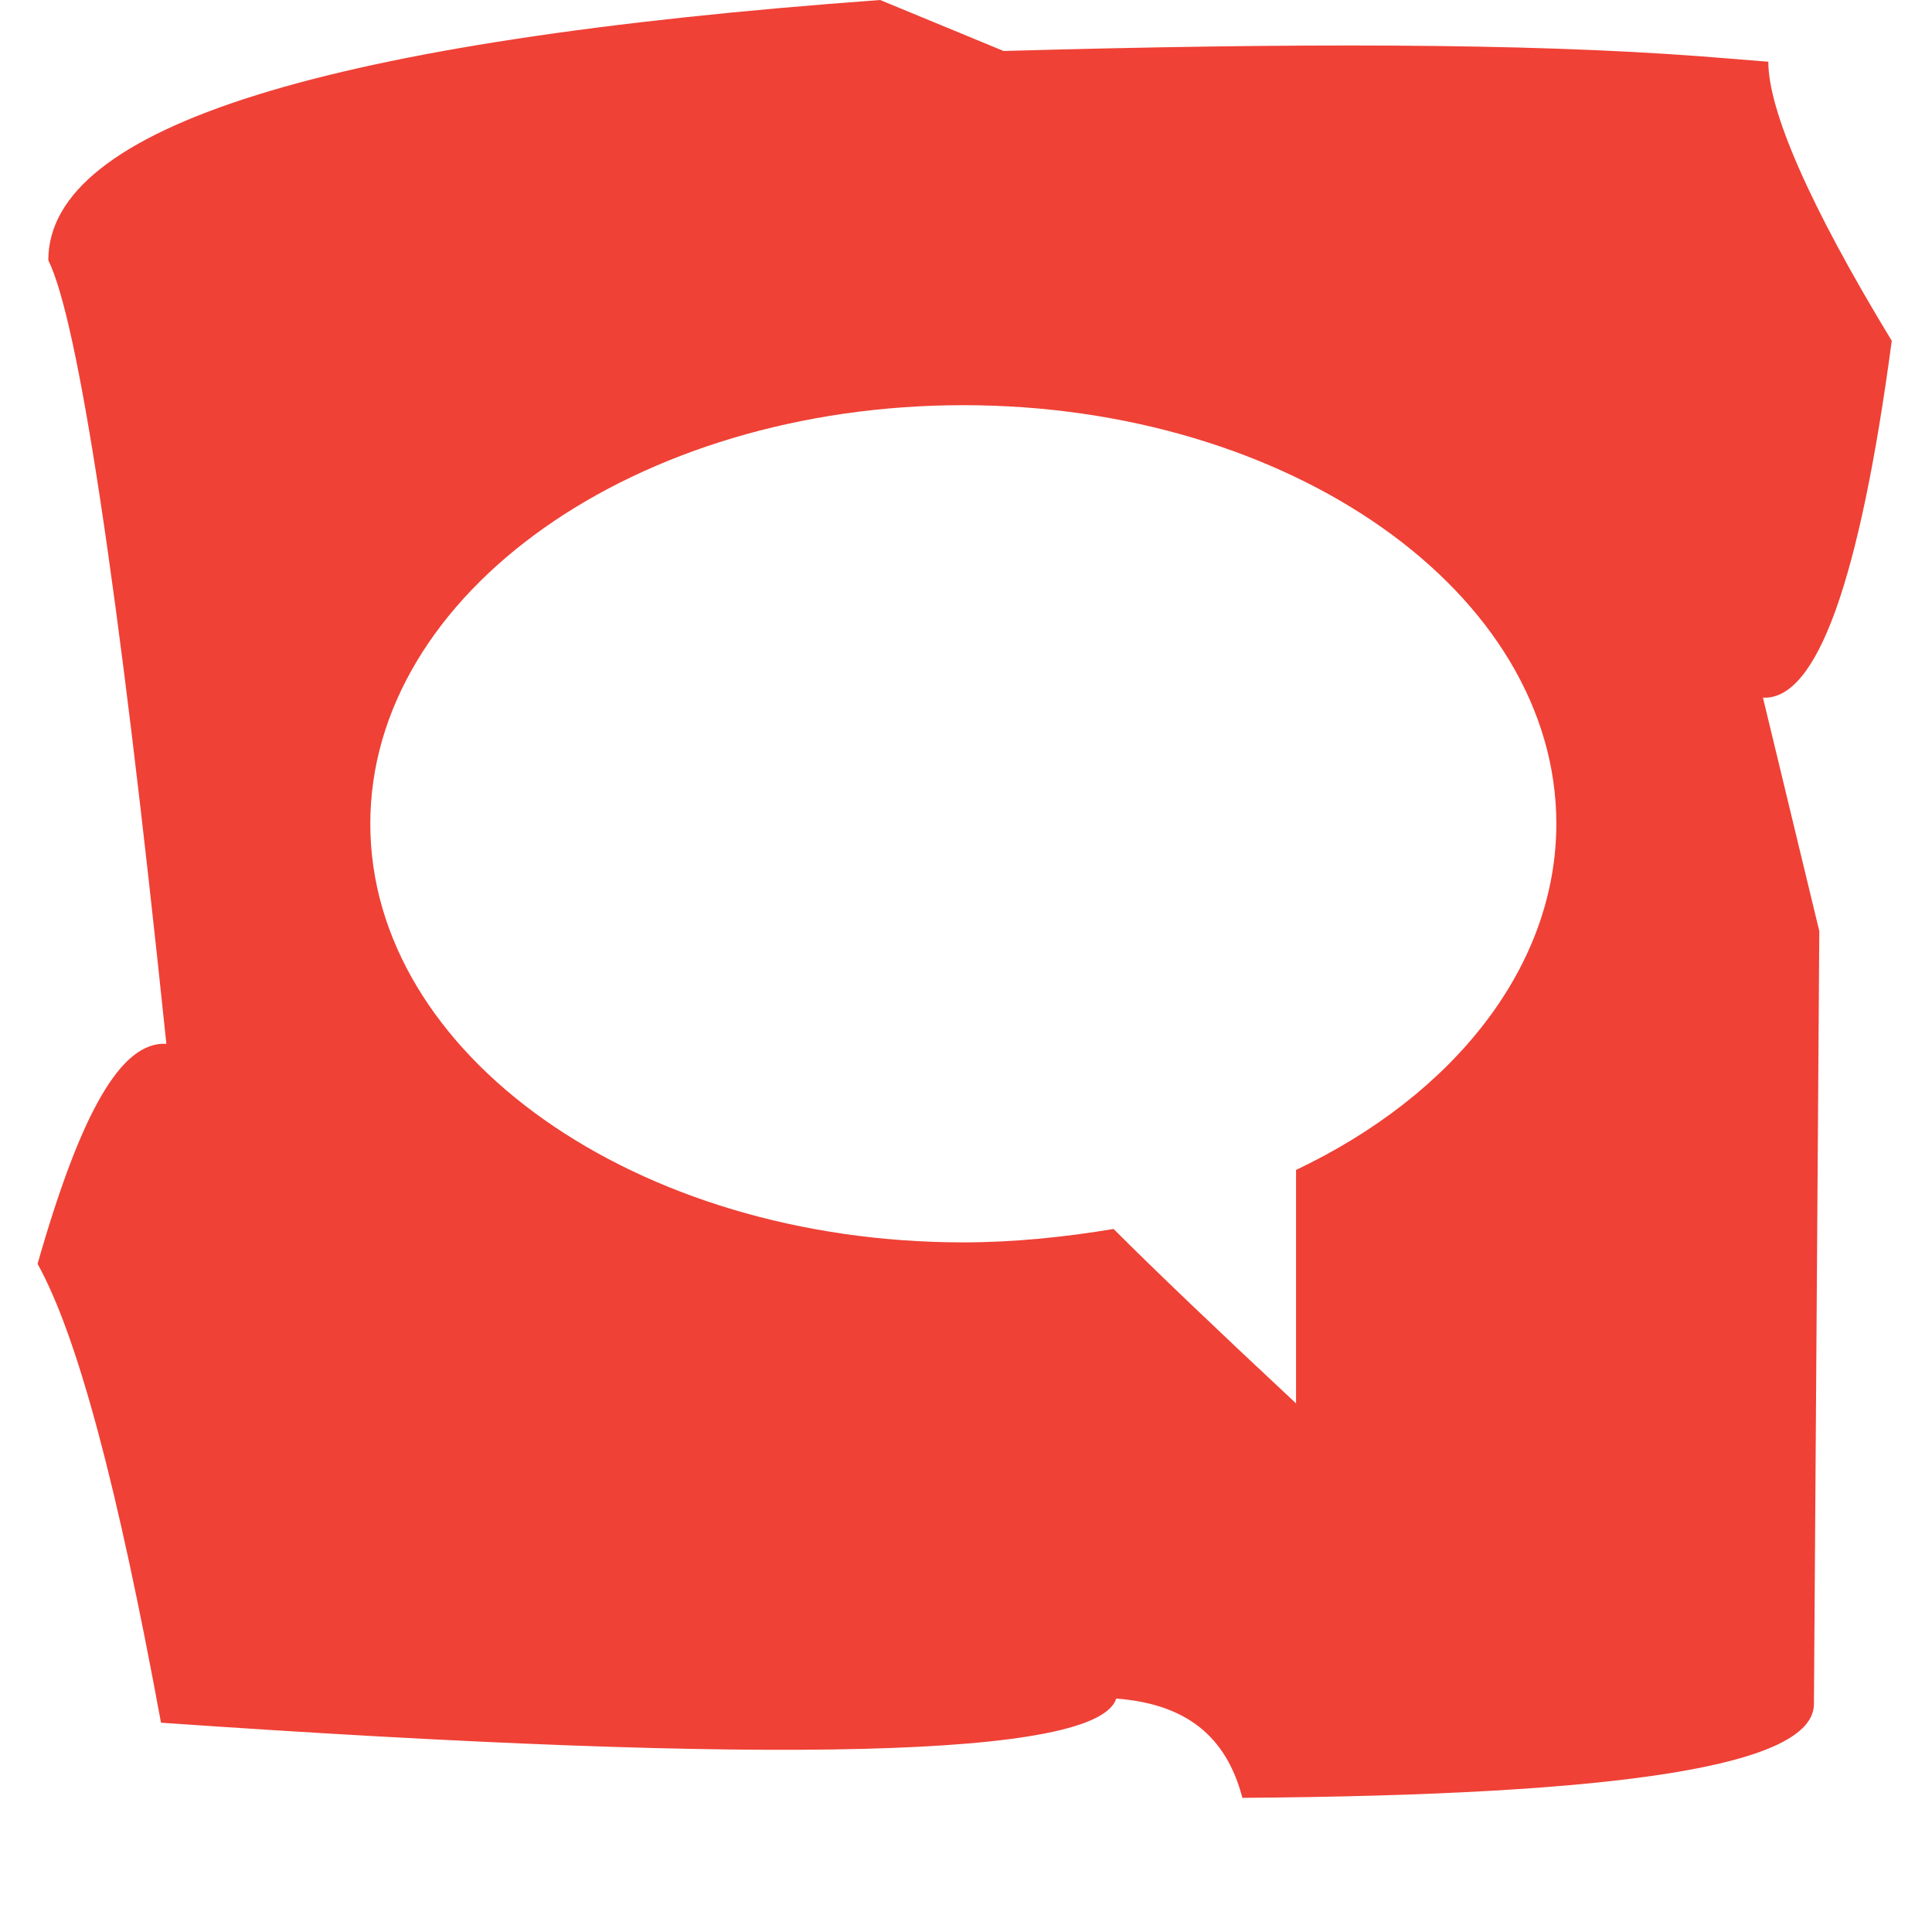 <?xml version="1.0" encoding="utf-8"?>
<!-- Generator: Adobe Illustrator 16.0.4, SVG Export Plug-In . SVG Version: 6.00 Build 0)  -->
<!DOCTYPE svg PUBLIC "-//W3C//DTD SVG 1.1//EN" "http://www.w3.org/Graphics/SVG/1.1/DTD/svg11.dtd">
<svg version="1.1" xmlns="http://www.w3.org/2000/svg" xmlns:xlink="http://www.w3.org/1999/xlink" x="0px" y="0px" width="72px"
	 height="72px" viewBox="0 0 72 72" style="enable-background:new 0 0 72 72;" xml:space="preserve">
<style type="text/css">
<![CDATA[
	.st0{display:inline;fill:#8DC63F;}
	.st1{fill:#EF4136;}
	.st2{display:inline;fill:#F7941E;}
	.st3{display:inline;fill:#FFDE17;}
	.st4{display:inline;fill:#9E1F63;}
	.st5{display:inline;fill:#00A79D;}
	.st6{display:none;}
]]>
</style>
<g id="presentations" class="st6">
	<path class="st3" d="M65.7,27.3c0.2-2.4,1.4-3.8,3.6-4.3C69.2,9.8,68,3.2,65.7,3.2L36.9,2.7l-8.6,1.9C28.4,2.7,24,1.2,14.9,0
		C9.9,2.8,6.4,4.2,4.6,4.2L4.5,6.5c-0.4,6.2-0.4,14.2,0,24.1l-1.9,4.3c1.7,19.2,5,28.8,10,28.9c2.2-1,11.9-2.3,29.1-3.9
		c-0.1,1.5,2.6,3,8.2,4.5c2.7-1.3,8.4-2.7,17.1-4.1C68.3,39.1,67.9,28,65.7,27.3z M52.2,54.9l-15.6-8.2L21,54.9l3-17.3L11.4,25.3
		l17.4-2.5L36.6,7l7.8,15.8l17.4,2.5L49.2,37.5L52.2,54.9z"/>
</g>
<g id="films" class="st6">
	<path class="st2" d="M68.3,12.3C65.4,7.3,64,3.8,64.1,2l-2.3-0.2c-6.2-0.4-14.2-0.4-24.1,0L33.3,0C14.1,1.7,4.5,5,4.4,10
		c1,2.2,2.3,11.9,3.9,29.1c-1.5-0.1-3,2.6-4.5,8.2c1.3,2.7,2.7,8.4,4.1,17.1c21.4,1.4,32.4,1,33.1-1.2c2.4,0.2,3.8,1.4,4.3,3.6
		c13.2-0.2,19.8-1.4,19.8-3.7l0.5-28.8l-1.9-8.6C65.5,25.8,67.1,21.3,68.3,12.3z M25.3,57.5V11l28.1,22.9L25.3,57.5z"/>
</g>
<g id="books" class="st6">
	<path class="st5" d="M69.4,29.6c-1.7-19.2-5-28.8-10-28.9c-2.2,1-11.9,2.3-29.1,3.9c0.1-1.5-2.6-3-8.2-4.5C19.4,1.3,13.7,2.7,5,4.1
		c-1.4,21.4-1,32.4,1.2,33.1c-0.2,2.4-1.4,3.8-3.6,4.3C2.8,54.7,4,61.3,6.3,61.3l28.8,0.5l8.6-1.9c-0.1,1.9,4.3,3.4,13.3,4.6
		c5.1-2.8,8.5-4.2,10.3-4.2l0.2-2.3c0.4-6.2,0.4-14.2,0-24.1L69.4,29.6z M57.1,45.9L36.2,55l-20.9-9.1V14.1l20.9,9.1l20.9-9.1V45.9z
		"/>
</g>
<g id="workshops" class="st6">
	<path class="st0" d="M71.7,20.1c-1.5-2.7-3.1-8.5-4.8-17.2C43.1,1.3,30.8,1.5,30,3.7c-2.7-0.2-4.3-1.4-4.9-3.7
		c-14.7,0-22,1.1-22,3.4L3,32.2l2.3,8.7c-2.1-0.1-3.7,4.3-4.9,13.3c3.2,5.1,4.8,8.6,4.8,10.4l2.6,0.2c6.9,0.5,15.8,0.6,26.9,0.3
		l4.8,1.9c21.4-1.4,32.1-4.6,32.1-9.6c-1.1-2.2-2.7-11.9-4.7-29.2C68.5,28.4,70.1,25.7,71.7,20.1z M56.6,32.8
		c-0.1,1.5-0.4,3.1-1,4.5c-0.5,1.4-1.2,2.8-2.1,4c-0.8,1.2-1.8,2.3-3,3.3c-1.1,0.9-2.3,1.7-3.6,2.3c-1.3,0.6-2.6,1-4,1.3
		c-1.3,0.2-2.7,0.3-4.1,0.2c-1.3-0.1-2.6-0.4-3.9-0.9c-1.2-0.4-2.3-1-3.4-1.8c-1-0.7-1.9-1.6-2.7-2.6c-0.8-0.9-1.4-2-1.9-3.1
		c-0.5-1.1-0.8-2.2-1-3.4c-0.2-1.1-0.2-2.3-0.1-3.4c0.1-1.1,0.4-2.2,0.8-3.2c0.4-1,0.9-1.9,1.5-2.8c0.6-0.8,1.3-1.6,2.1-2.2
		c0.8-0.6,1.6-1.1,2.5-1.5c0.9-0.4,1.8-0.6,2.7-0.8c0.9-0.1,1.8-0.1,2.7,0c0.8,0.1,1.7,0.3,2.5,0.7c0.8,0.3,1.5,0.7,2.2,1.3
		c0.6,0.5,1.2,1.1,1.7,1.7c0.4,0.6,0.8,1.3,1.1,2c0.3,0.7,0.4,1.4,0.5,2.1c0.1,0.7,0.1,1.4,0,2.1c-0.1,0.6-0.3,1.3-0.6,1.9
		c-0.2,0.5-0.6,1.1-1,1.6c-0.3,0.4-0.8,0.8-1.3,1.2c-0.4,0.3-0.9,0.6-1.4,0.7c-0.4,0.2-1,0.3-1.5,0.3c-0.4,0-0.9,0-1.4-0.1
		c-0.4-0.1-0.8-0.2-1.2-0.4c-0.3-0.2-0.7-0.4-0.9-0.7c-0.2-0.2-0.5-0.5-0.7-0.8c-0.1-0.2-0.3-0.6-0.4-0.9c-0.1-0.2-0.1-0.5-0.1-0.8
		c0-0.2,0-0.4,0.1-0.6c0.5,1.3,1.9,2.1,3.2,1.8c0.4-0.1,0.8-0.2,1.2-0.4c0.3-0.2,0.9-0.7,1.3-1.2c0.2-0.4,0.5-1.1,0.6-1.6
		c0-0.4,0-1.1-0.2-1.7c-0.1-0.4-0.4-1-0.8-1.5c-0.3-0.4-0.8-0.9-1.3-1.2c-0.2-0.1-0.8-0.5-1.6-0.7c-0.6-0.1-1.3-0.2-1.8-0.1
		c-0.6,0.1-1.3,0.2-1.8,0.4c-0.6,0.2-1.2,0.6-1.7,1c-0.5,0.4-1,1-1.4,1.5c-0.4,0.6-0.7,1.3-0.9,1.9c-0.2,0.7-0.3,1.5-0.4,2.2
		c0,0.8,0.1,1.6,0.3,2.3c0.2,0.6,0.4,1.4,1,2.3c0.4,0.7,1,1.4,1.6,2c0.6,0.6,1.4,1.1,2.2,1.5c0.8,0.4,1.7,0.8,2.6,0.9
		c0.9,0.2,1.9,0.3,2.9,0.2c1-0.1,2-0.3,2.9-0.6c1-0.3,1.9-0.8,2.8-1.4c0.9-0.6,1.7-1.4,2.4-2.2c0.7-0.9,1.3-1.8,1.8-2.8
		c0.5-1,0.8-2.2,1-3.3c0.2-1.2,0.2-2.4,0.1-3.5c-0.1-1.2-0.4-2.4-0.9-3.5c-0.5-1.2-1.1-2.3-1.8-3.3c-0.8-1-1.7-2-2.7-2.7
		c-1.1-0.8-2.2-1.5-3.4-2c-1.3-0.5-2.6-0.9-3.9-1c-1.4-0.2-2.8-0.2-4.2,0c-1.4,0.2-2.8,0.6-4.1,1.2c-1.4,0.6-2.6,1.4-3.8,2.3
		c-1.2,1-2.3,2.1-3.1,3.3c-0.9,1.3-1.7,2.6-2.2,4.1c-0.6,1.5-1,3.1-1.1,4.6c-0.2,1.6-0.1,3.3,0.1,4.9c0.3,1.7,0.8,3.3,1.4,4.8
		c0.7,1.6,1.6,3,2.7,4.3c1.1,1.4,2.4,2.5,3.8,3.5c1.5,1,3,1.9,4.7,2.5c1.7,0.6,3.5,1,5.3,1.2c1.9,0.2,3.7,0.1,5.5-0.2
		c1.9-0.3,3.7-0.9,5.4-1.7c0.5-0.2,0.9-0.4,1.3-0.7c-3.9,3.4-9,5.5-14.6,5.5c-3.7,0-7.2-0.9-10.2-2.5c-1.6-1.1-3-2.4-4.3-3.9
		c-1.4-1.6-2.6-3.3-3.5-5.3c-0.9-1.8-1.6-3.8-2-5.9c-0.4-2-0.5-4-0.4-6.1c0.1-2,0.5-4,1.2-5.9c0.6-1.9,1.5-3.6,2.6-5.3
		c1.1-1.6,2.3-3.1,3.8-4.3c1.4-1.2,3-2.3,4.7-3.1c1.7-0.8,3.4-1.4,5.3-1.8c1.6-0.3,3.3-0.4,5-0.3c5.6,0.5,10.6,3.1,14.2,7
		c1,1.2,1.9,2.5,2.6,4c0.7,1.4,1.2,3,1.5,4.6C56.7,29.6,56.7,31.2,56.6,32.8z"/>
</g>
<g id="family" class="st6">
	<path class="st4" d="M67.1,28.6c0.2-2.5,1.4-4,3.8-4.5c-0.2-13.8-1.5-20.7-3.8-20.7L36.9,2.8l-9,2c0.1-2-4.5-3.6-13.9-4.8
		C8.7,3,5.1,4.4,3.2,4.4L3,6.8C2.6,13.2,2.6,21.6,3,32l-1.9,4.5c1.7,20.1,5.2,30.2,10.5,30.2c2.3-1,12.4-2.4,30.4-4
		c-0.1,1.6,2.8,3.2,8.6,4.7c2.8-1.4,8.8-2.8,17.8-4.3C69.8,40.9,69.4,29.3,67.1,28.6z M33.5,47.3c0,4.4-3.6,7.9-7.9,7.9h-1.2
		c-4.4,0-7.9-3.6-7.9-7.9V46c0-4.4,3.6-7.9,7.9-7.9h1.2c4.4,0,7.9,3.6,7.9,7.9V47.3z M33.5,21.5c0,4.4-3.6,7.9-7.9,7.9h-1.2
		c-4.4,0-7.9-3.6-7.9-7.9v-1.2c0-4.4,3.6-7.9,7.9-7.9h1.2c4.4,0,7.9,3.6,7.9,7.9V21.5z M57.2,34.4c0,4.4-3.6,7.9-7.9,7.9H48
		c-4.4,0-7.9-3.6-7.9-7.9v-1.2c0-4.4,3.6-7.9,7.9-7.9h1.2c4.4,0,7.9,3.6,7.9,7.9V34.4z"/>
</g>
<g id="lectures">
	<path class="st1" d="M70.5,12.7c-3.1-5.1-4.6-8.6-4.6-10.4l-2.5-0.2c-6.6-0.5-15.3-0.5-26-0.2L32.8,0c-20.6,1.5-31,4.7-31,9.7
		c1.1,2.2,2.6,11.9,4.4,29.2c-1.7-0.1-3.2,2.6-4.8,8.2c1.5,2.7,3,8.4,4.6,17.1c23,1.6,34.9,1.3,35.6-0.9c2.6,0.2,4.1,1.4,4.7,3.7
		c14.2-0.1,21.3-1.2,21.3-3.5l0.2-28.8L65.7,26C67.7,26.1,69.3,21.7,70.5,12.7z M48.3,43.6v8.7c-3-2.8-5.2-4.9-6.8-6.5
		c-1.8,0.3-3.7,0.5-5.6,0.5c-12.2,0-22.1-7-22.1-15.6s9.9-15.6,22.1-15.6S58,22.1,58,30.7C58,36,54.2,40.8,48.3,43.6z"/>
</g>
</svg>
